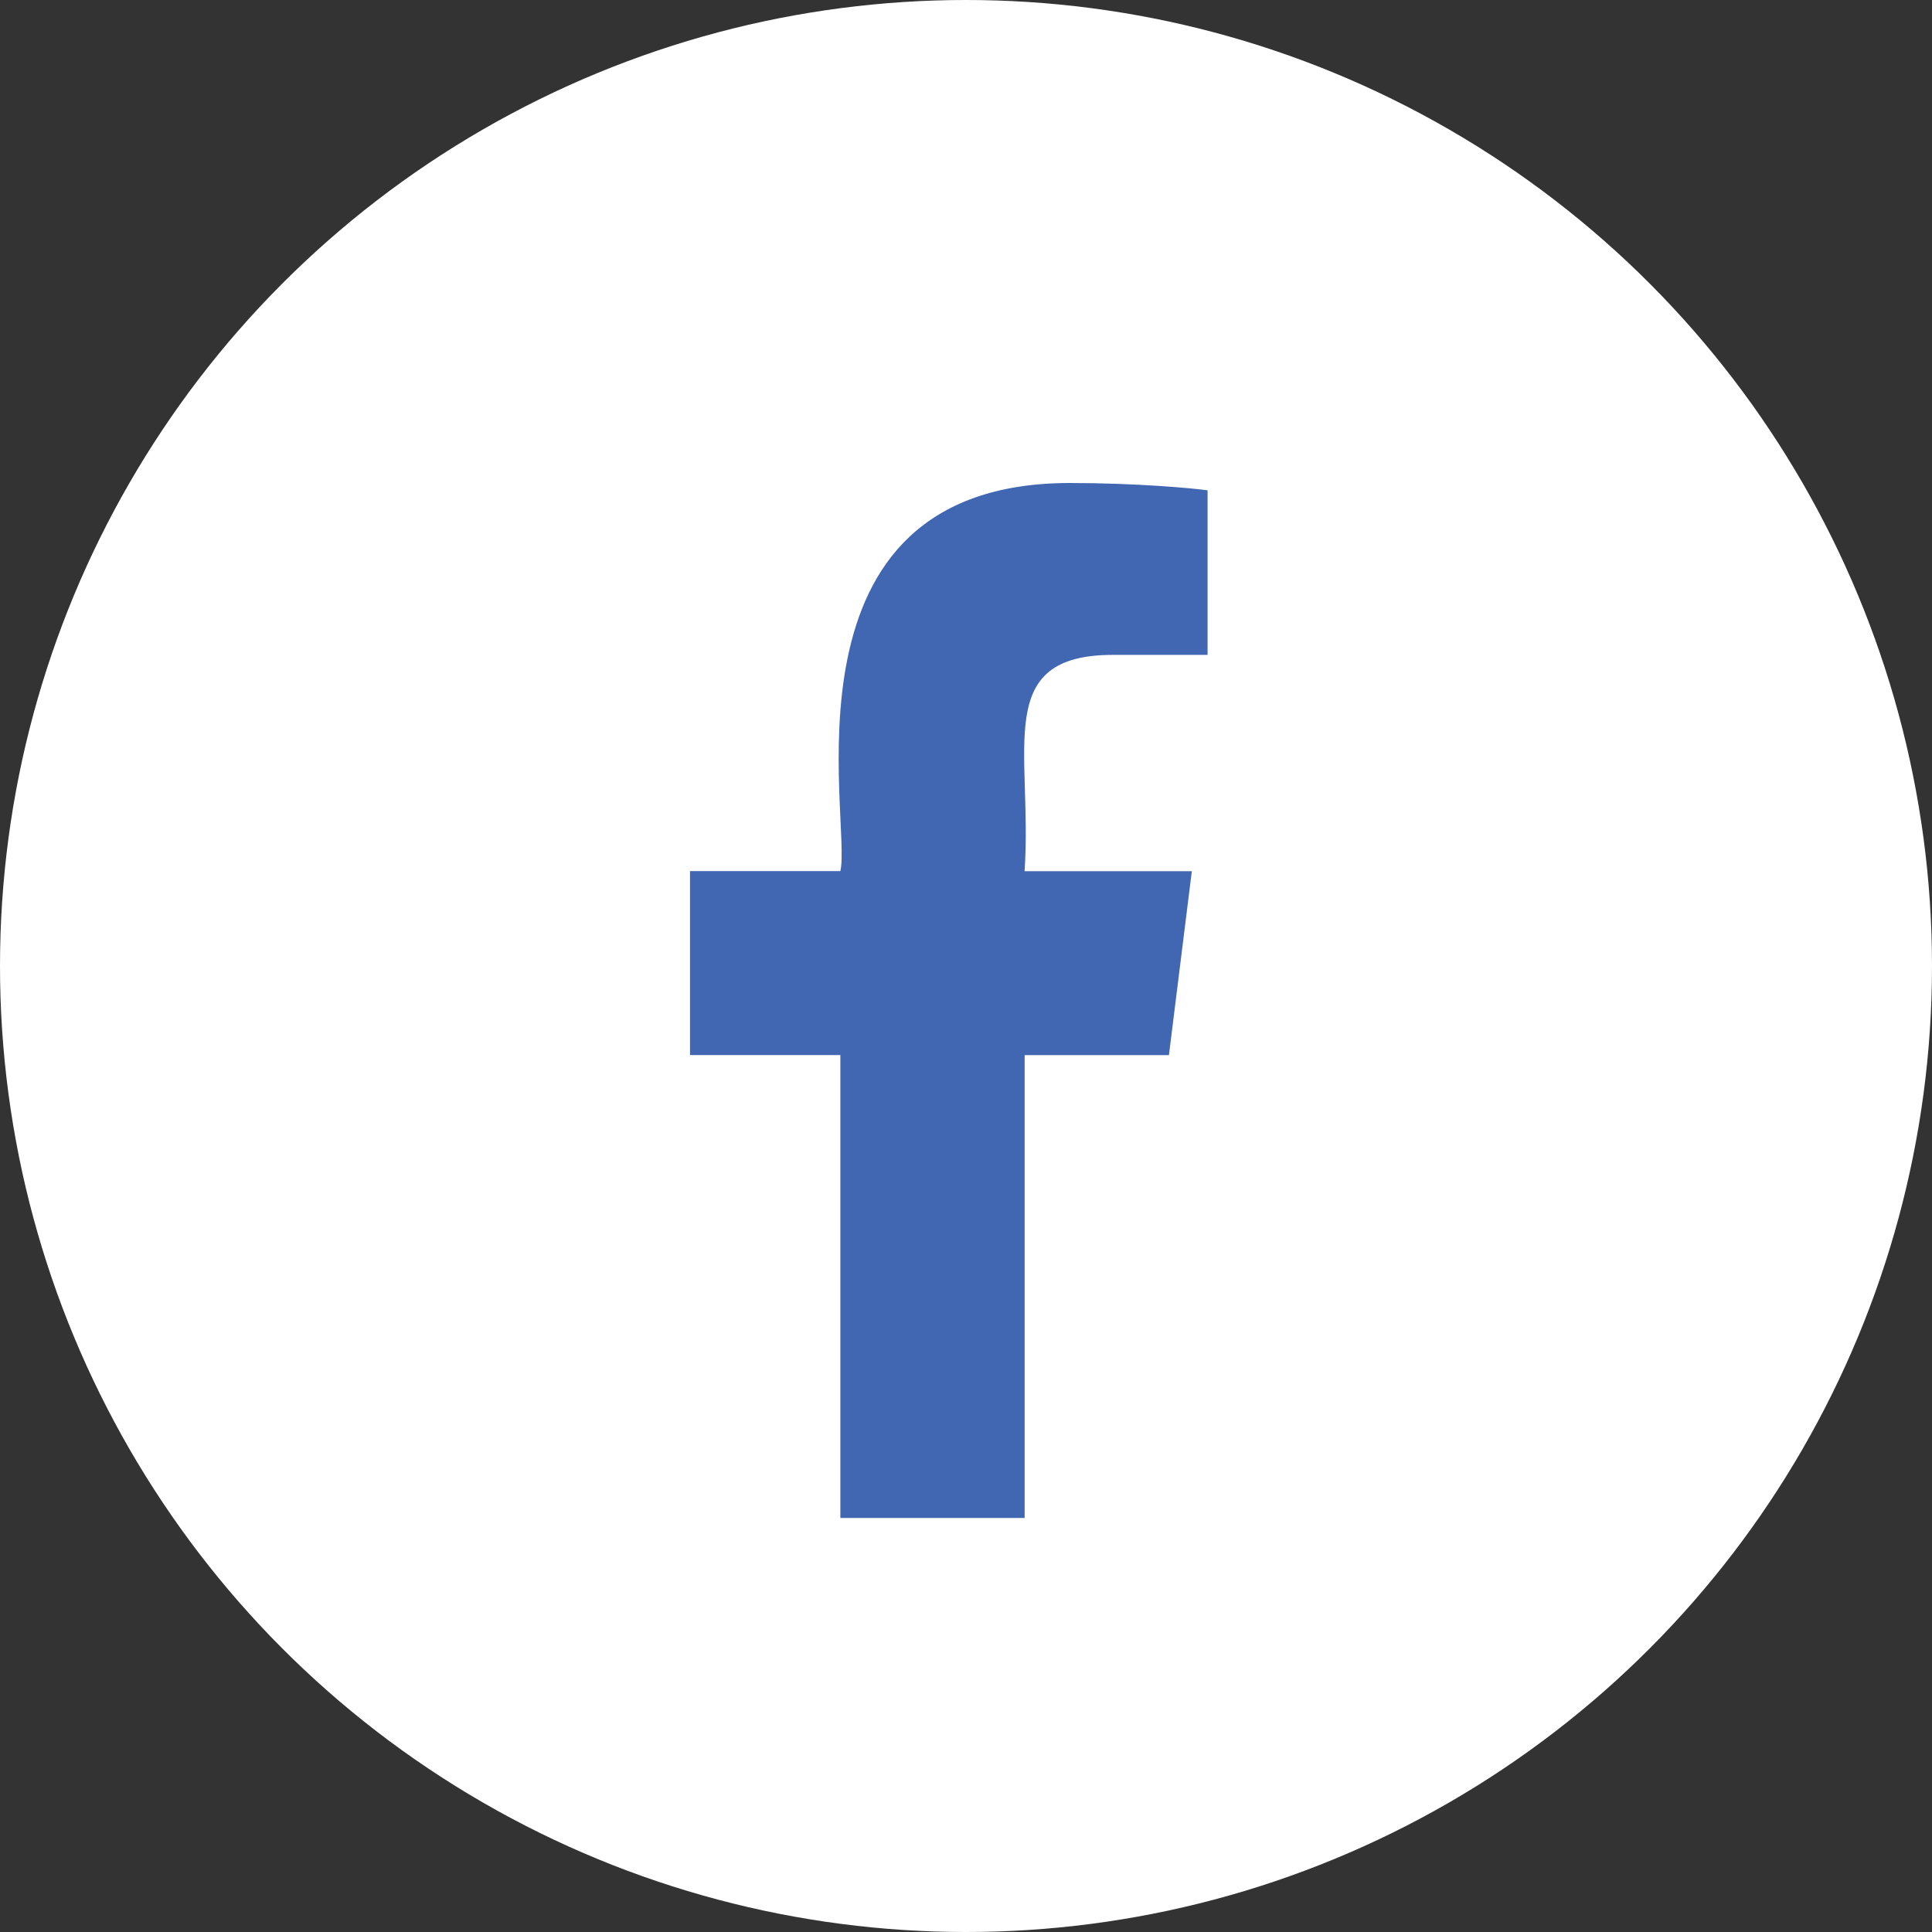 <svg width="28" height="28" viewBox="0 0 28 28" fill="none" xmlns="http://www.w3.org/2000/svg">
<rect x="0" y="0" width="28" height="28" fill="#333333" stroke="none"/>
<circle cx="14" cy="14" r="14" fill="white"/>
<path d="M16.131 9.491H17.501V7.106C17.264 7.073 16.452 7 15.506 7C11.173 7 12.352 11.906 12.179 12.625H10V15.291H12.179V22H14.85V15.292H16.941L17.273 12.626H14.849C14.967 10.861 14.374 9.491 16.131 9.491Z" fill="#4267B2"/>
</svg>
